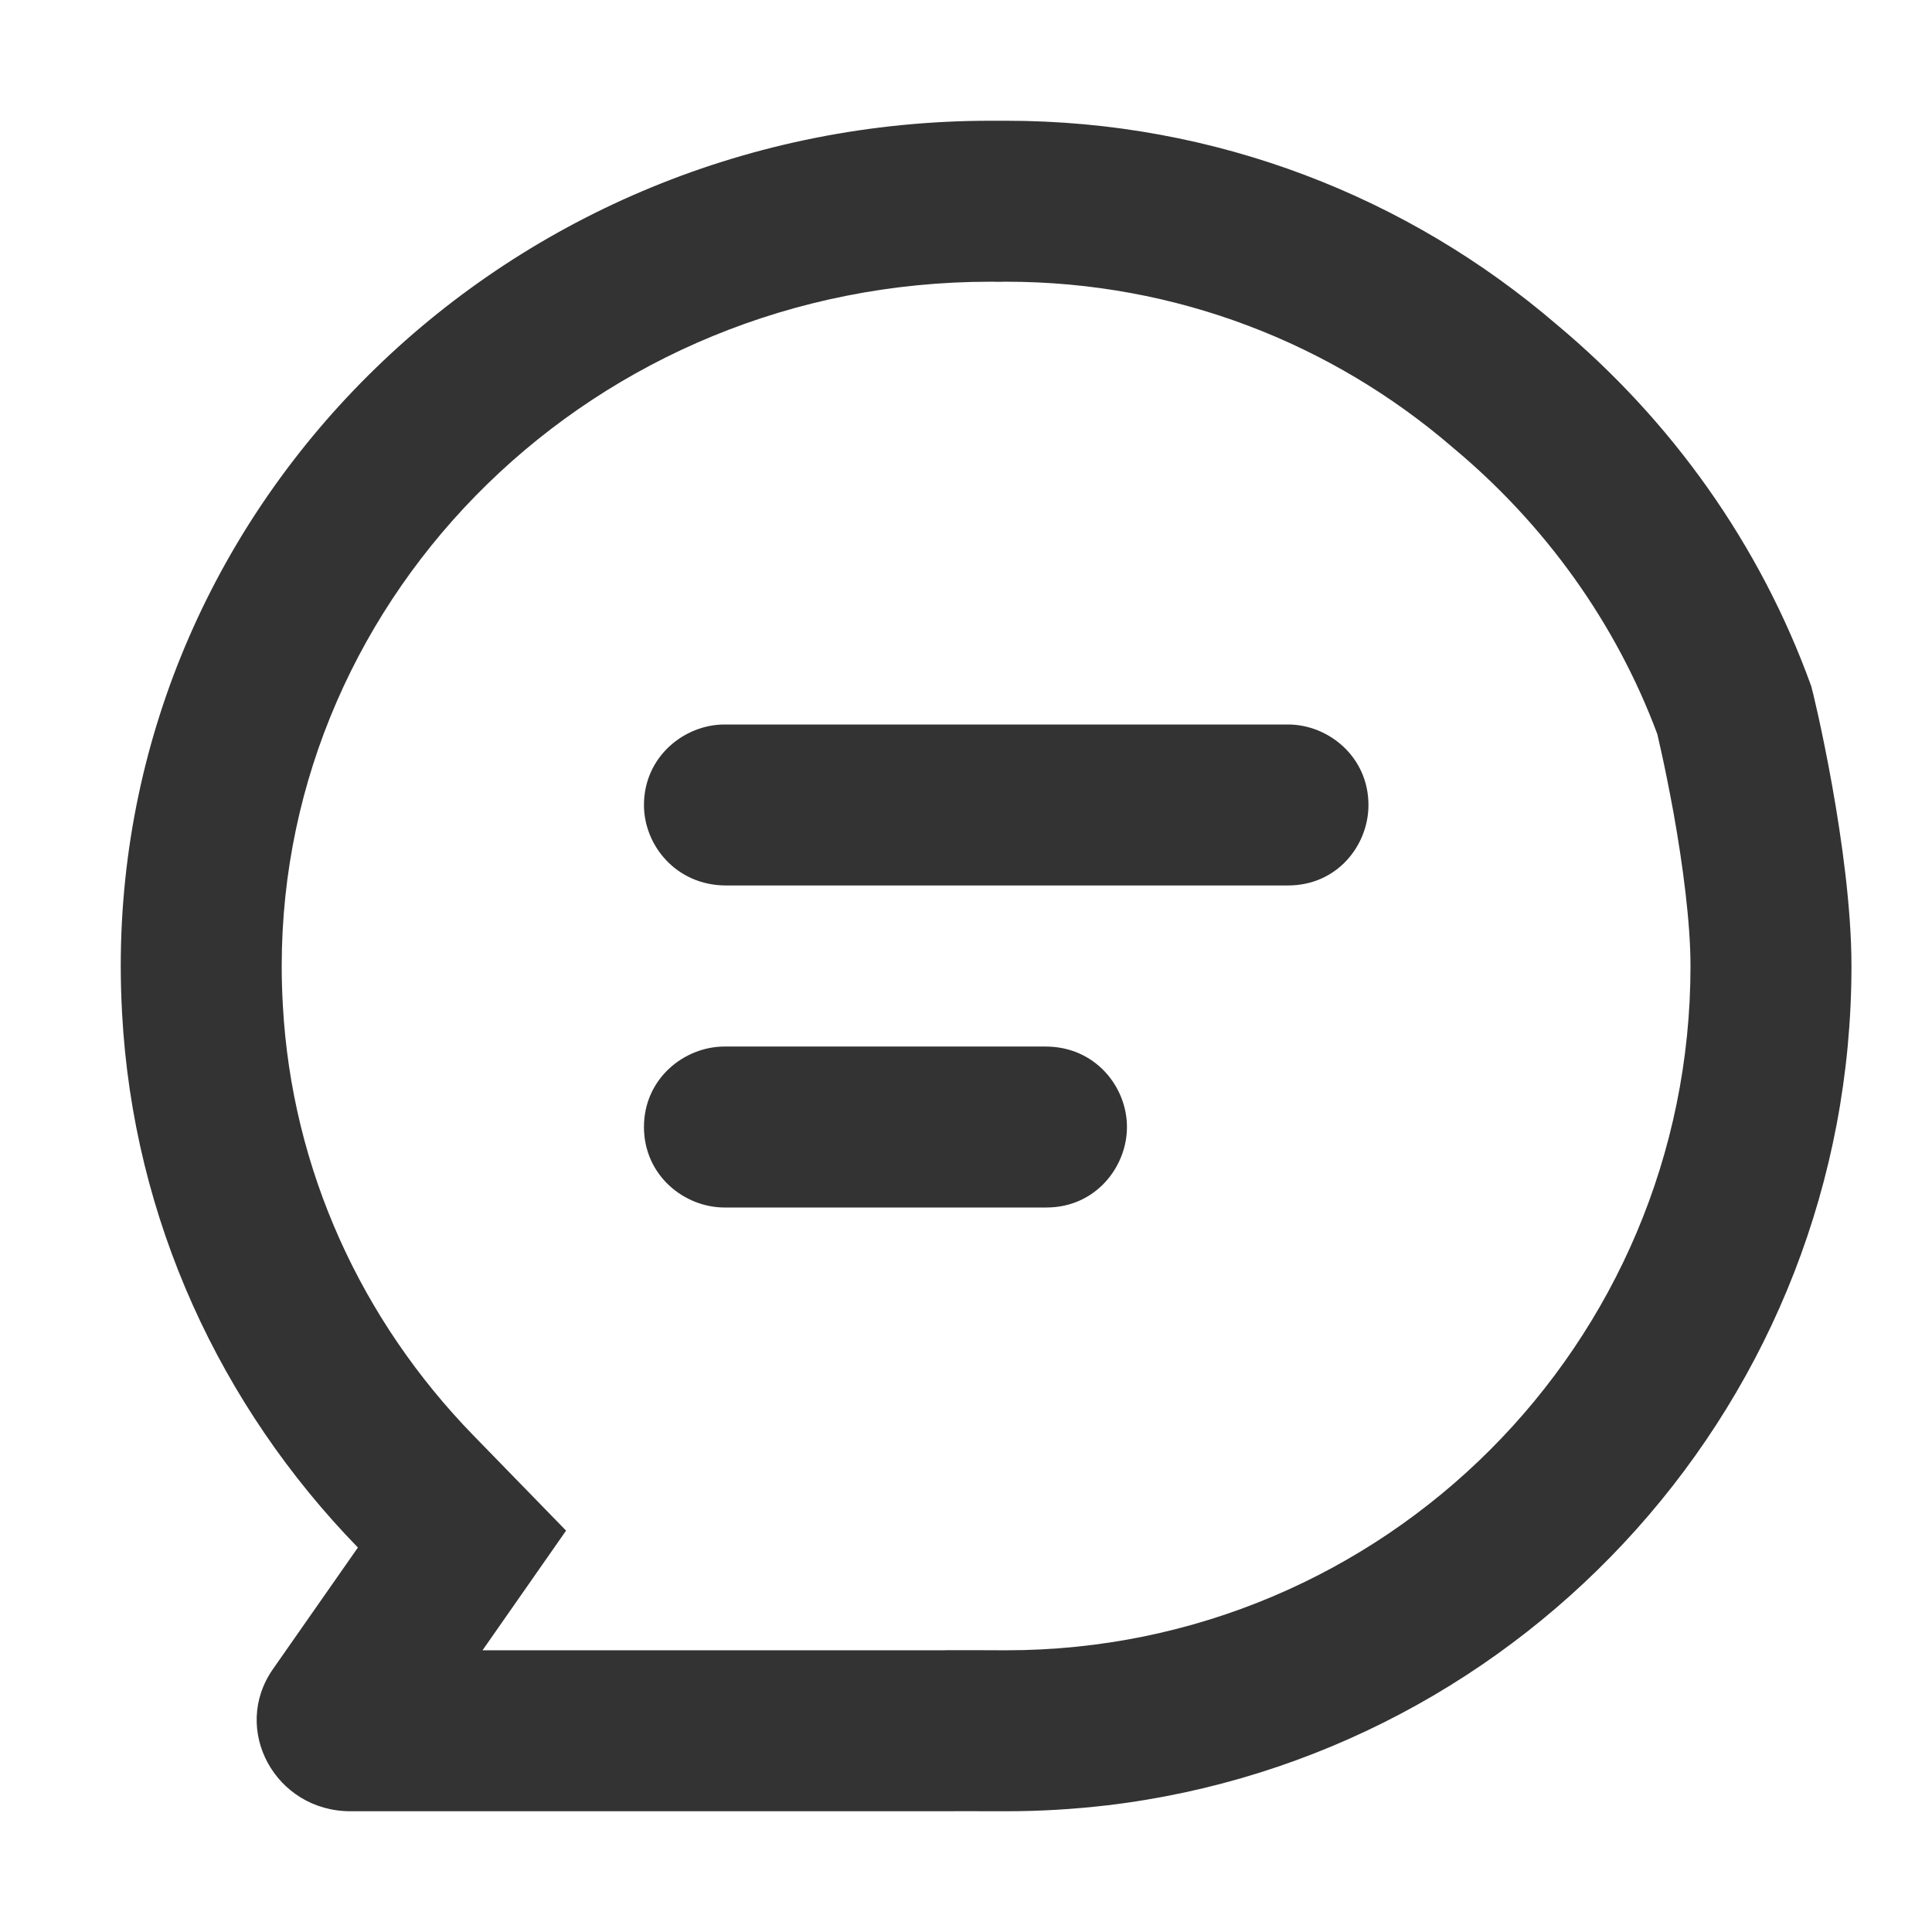 <svg width="16" height="16" viewBox="0 0 16 16" fill="none" xmlns="http://www.w3.org/2000/svg">
    <path d="M6 6H10.667C11 6 11.333 6.266 11.333 6.667C11.333 7 11.075 7.333 10.667 7.333H6.013C5.599 7.333 5.333 7 5.333 6.667C5.333 6.266 5.667 6 6 6Z" fill="currentColor" fill-opacity="0.8"/>
    <path d="M6 8.667H8.659C9.07 8.667 9.333 9 9.333 9.333C9.333 9.667 9.07 10 8.667 10H6C5.667 10 5.333 9.735 5.333 9.333C5.333 8.932 5.667 8.667 6 8.667Z" fill="currentColor" fill-opacity="0.8"/>
    <path d="M2.261 13.822L2.964 12.816C1.829 11.649 1.103 10.102 1.011 8.391C1.004 8.262 1 8.131 1 8C1 4.134 4.224 1 8.202 1C8.224 1 8.246 1 8.269 1C8.29 1 8.312 1 8.333 1C10.074 1 11.666 1.635 12.891 2.687C13.842 3.48 14.577 4.51 15 5.683C15.014 5.724 15.333 7.045 15.333 8C15.333 11.583 12.641 14.537 9.17 14.951L9.168 14.951C8.894 14.983 8.616 15 8.333 15L8.198 15C8.063 14.999 7.882 14.999 7.844 15C7.84 15 7.837 15 7.837 15H2.903C2.28 15 1.911 14.322 2.261 13.822ZM7.841 13.666C7.858 13.666 7.878 13.666 7.898 13.666C7.94 13.666 7.995 13.666 8.052 13.666L8.333 13.667C11.463 13.667 14 11.13 14 8C14 7.642 13.937 7.166 13.86 6.734C13.822 6.527 13.785 6.345 13.756 6.216C13.743 6.158 13.733 6.112 13.725 6.079C13.382 5.159 12.796 4.344 12.037 3.711L12.03 3.705L12.022 3.698C11.03 2.847 9.743 2.333 8.333 2.333C8.316 2.333 8.298 2.333 8.281 2.334L8.269 2.334L8.257 2.334C8.239 2.333 8.22 2.333 8.202 2.333C4.925 2.333 2.333 4.906 2.333 8C2.333 8.106 2.336 8.211 2.342 8.316L2.342 8.32C2.416 9.691 2.997 10.938 3.919 11.886L4.688 12.676L3.996 13.667H7.814C7.825 13.666 7.835 13.666 7.841 13.666ZM13.715 6.039L13.716 6.042C13.712 6.026 13.711 6.022 13.715 6.039Z" fill="currentColor" fill-opacity="0.8"/>
</svg>
